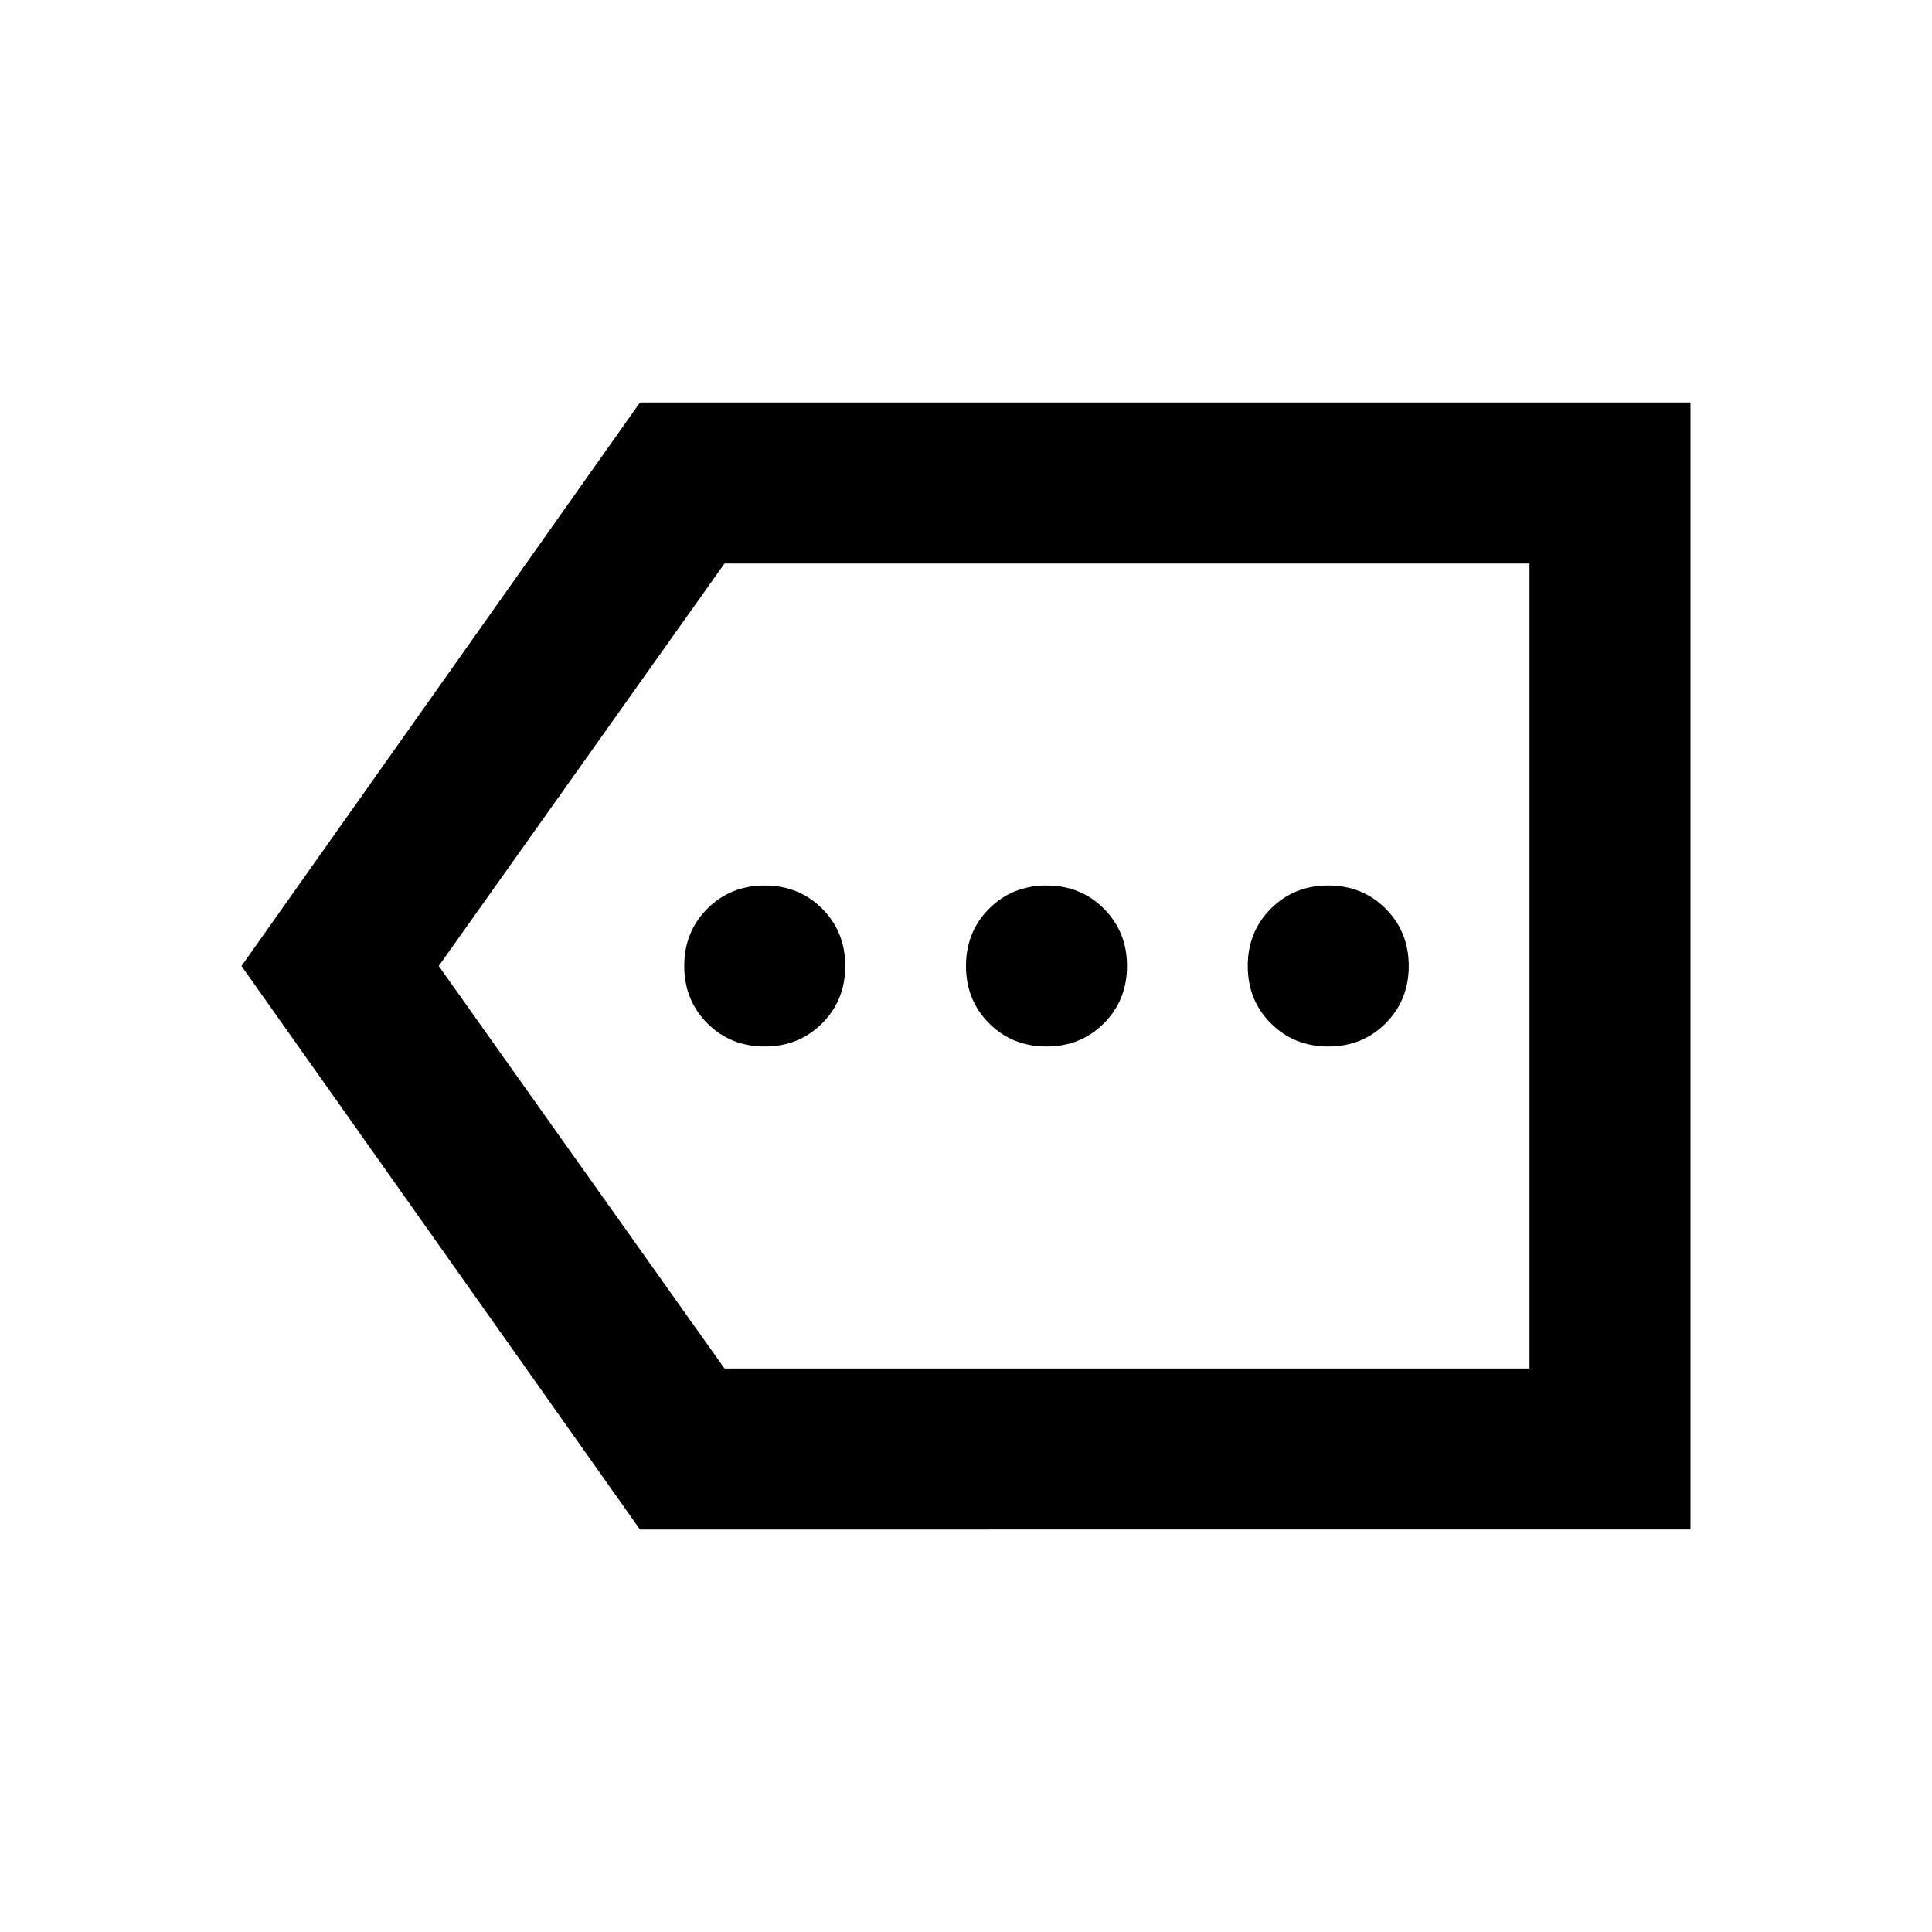 <svg xmlns="http://www.w3.org/2000/svg" height="24" viewBox="0 -960 960 960" width="24"><path d="M318-200 120-480l198-280h522v560H318Zm42-80h400v-400H360L218-480l142 200Zm400 0v-400 400ZM380-440q17 0 28.5-11.5T420-480q0-17-11.5-28.5T380-520q-17 0-28.5 11.5T340-480q0 17 11.5 28.5T380-440Zm140 0q17 0 28.5-11.5T560-480q0-17-11.5-28.5T520-520q-17 0-28.5 11.5T480-480q0 17 11.5 28.5T520-440Zm140 0q17 0 28.5-11.5T700-480q0-17-11.5-28.5T660-520q-17 0-28.5 11.5T620-480q0 17 11.5 28.5T660-440Z"/></svg>